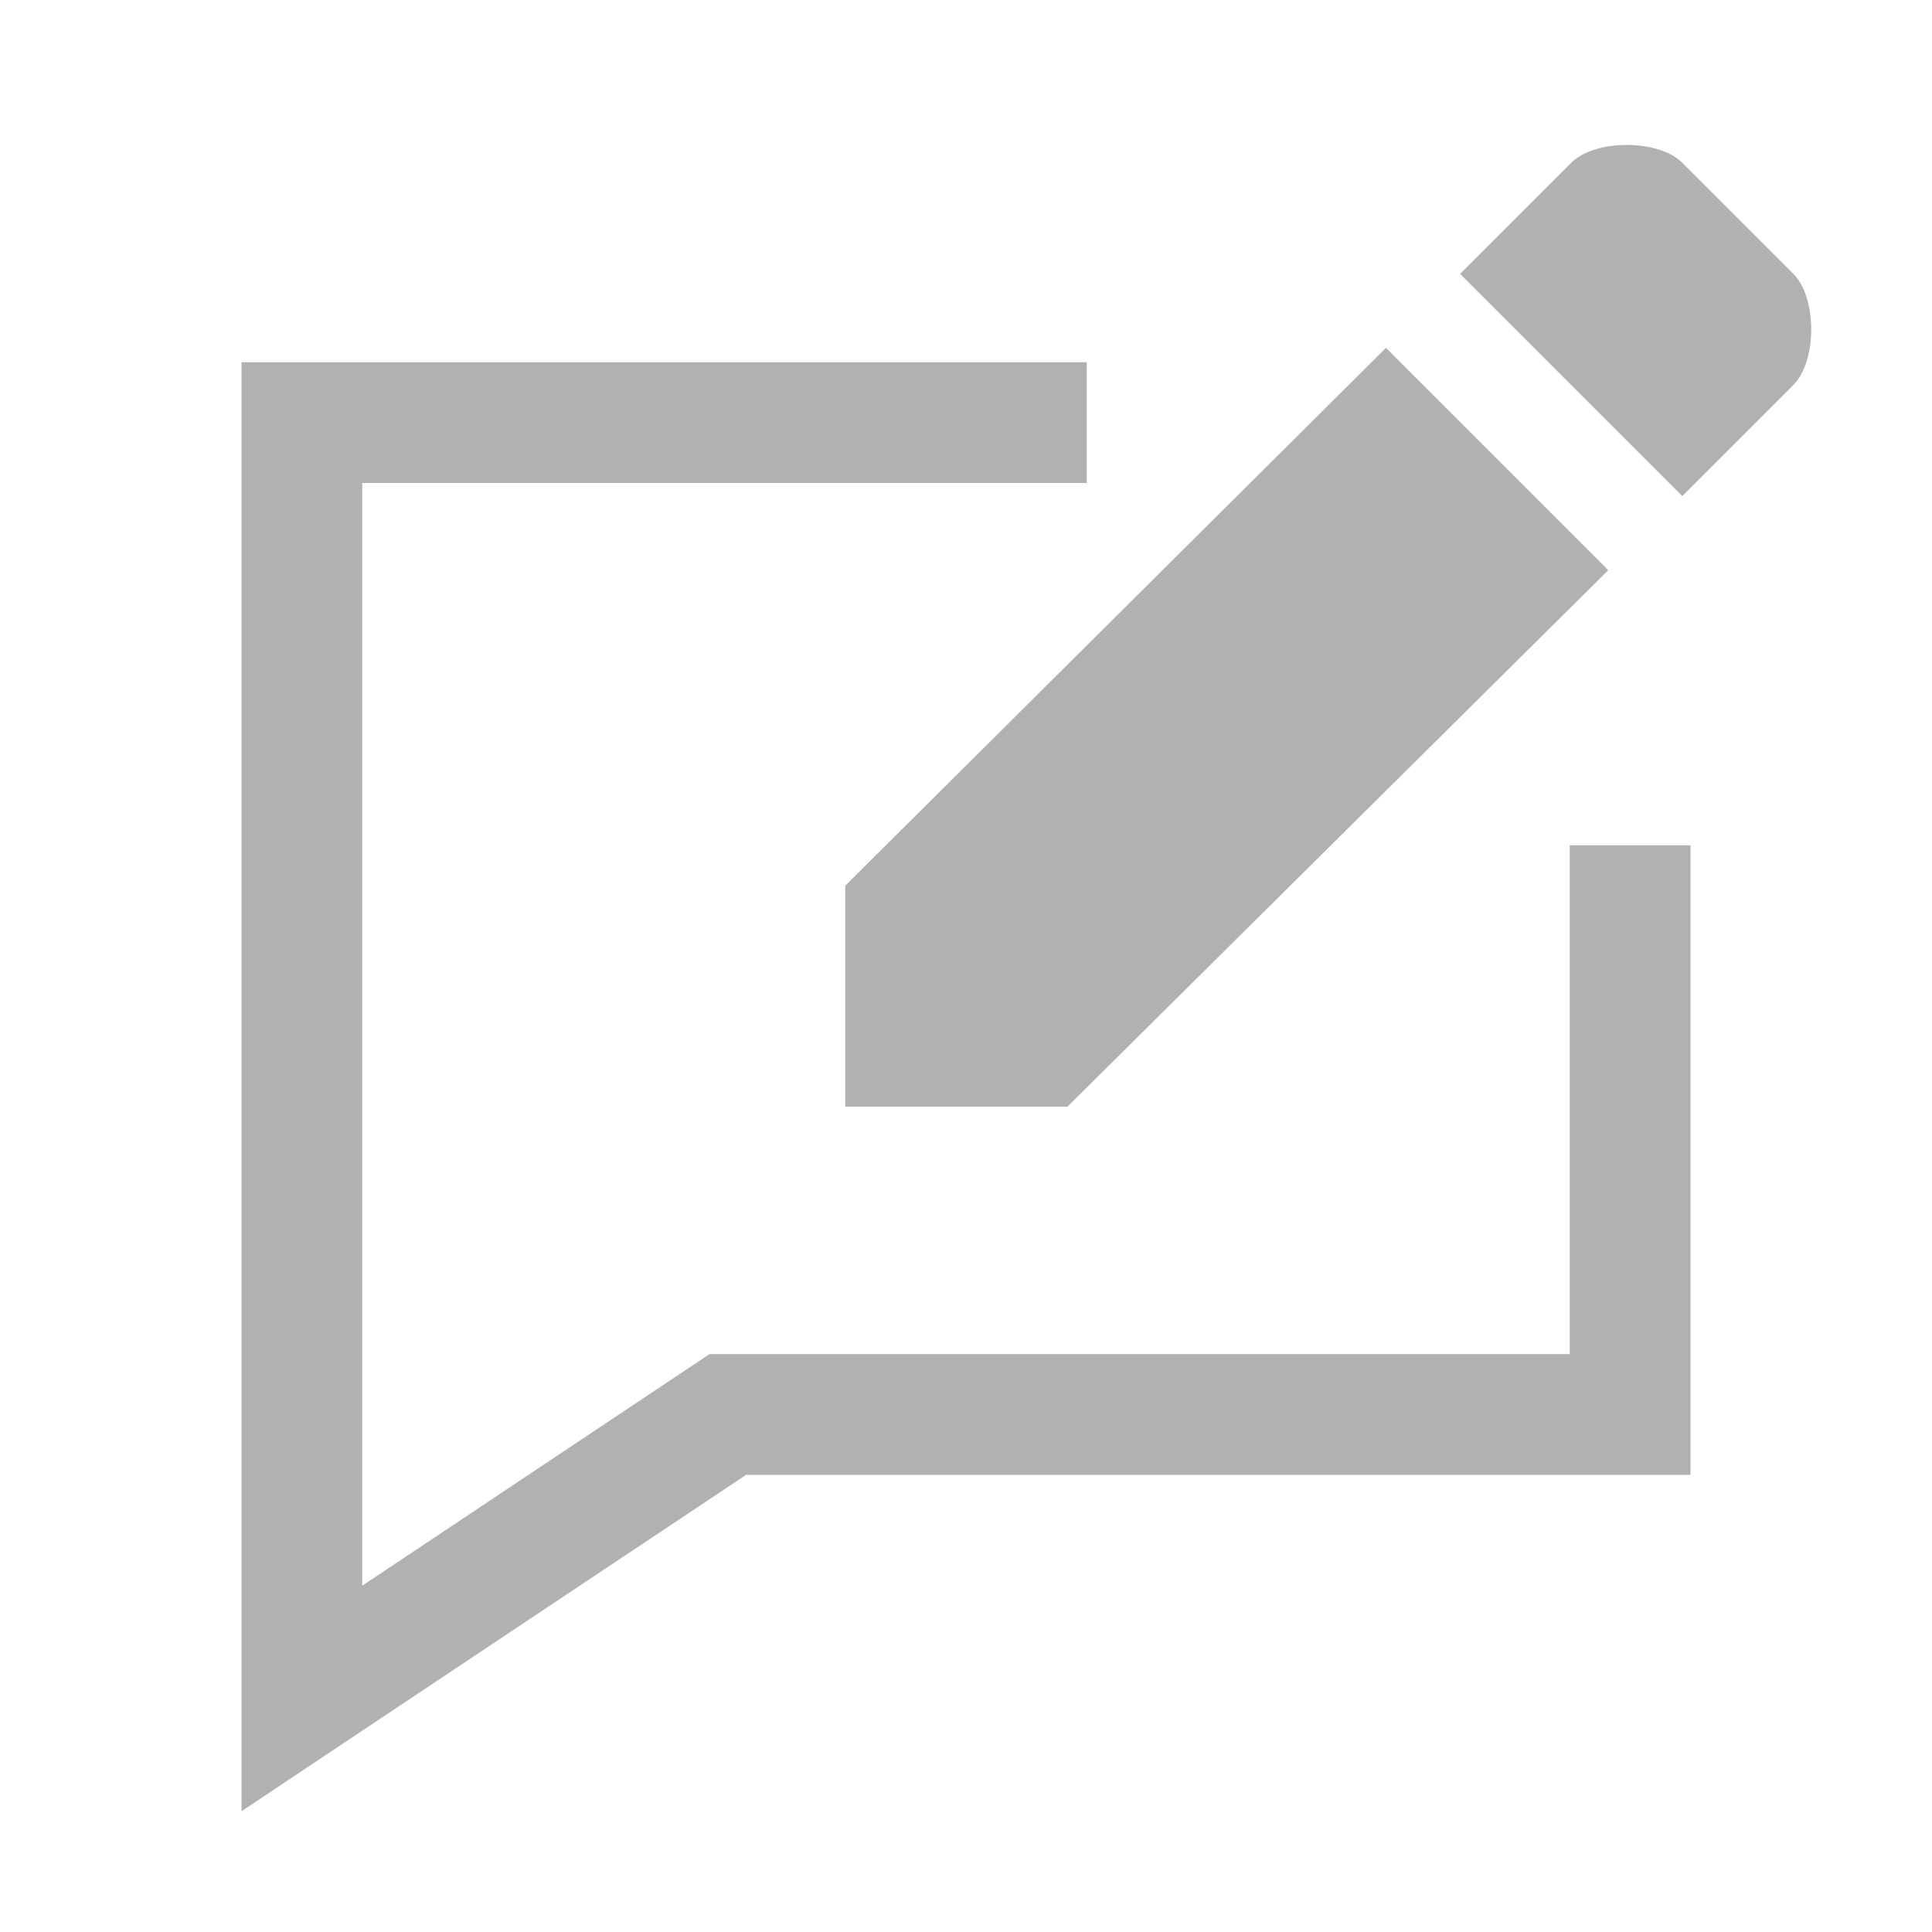 <svg width="16" height="16" viewBox="0 0 16 16" fill="none" xmlns="http://www.w3.org/2000/svg">
<path fill-rule="evenodd" clip-rule="evenodd" d="M14.852 2.268C15.049 2.465 15.049 2.991 14.852 3.188L13.932 4.108L12.092 2.268L13.012 1.348C13.209 1.151 13.735 1.151 13.932 1.348L14.852 2.268ZM11.478 2.881L13.319 4.722L8.84 9.165H7V7.335L11.478 2.881Z" fill="#AFB1B3"/>
<path fill-rule="evenodd" clip-rule="evenodd" d="M14 7V11.214V12.214H13H6.179L3 14.333L2 15V13.798V4V3H3H9V4H3V13.132L5.624 11.382L5.876 11.214H6.179H13V7H14Z" fill="#AFB1B3"/>
</svg>
